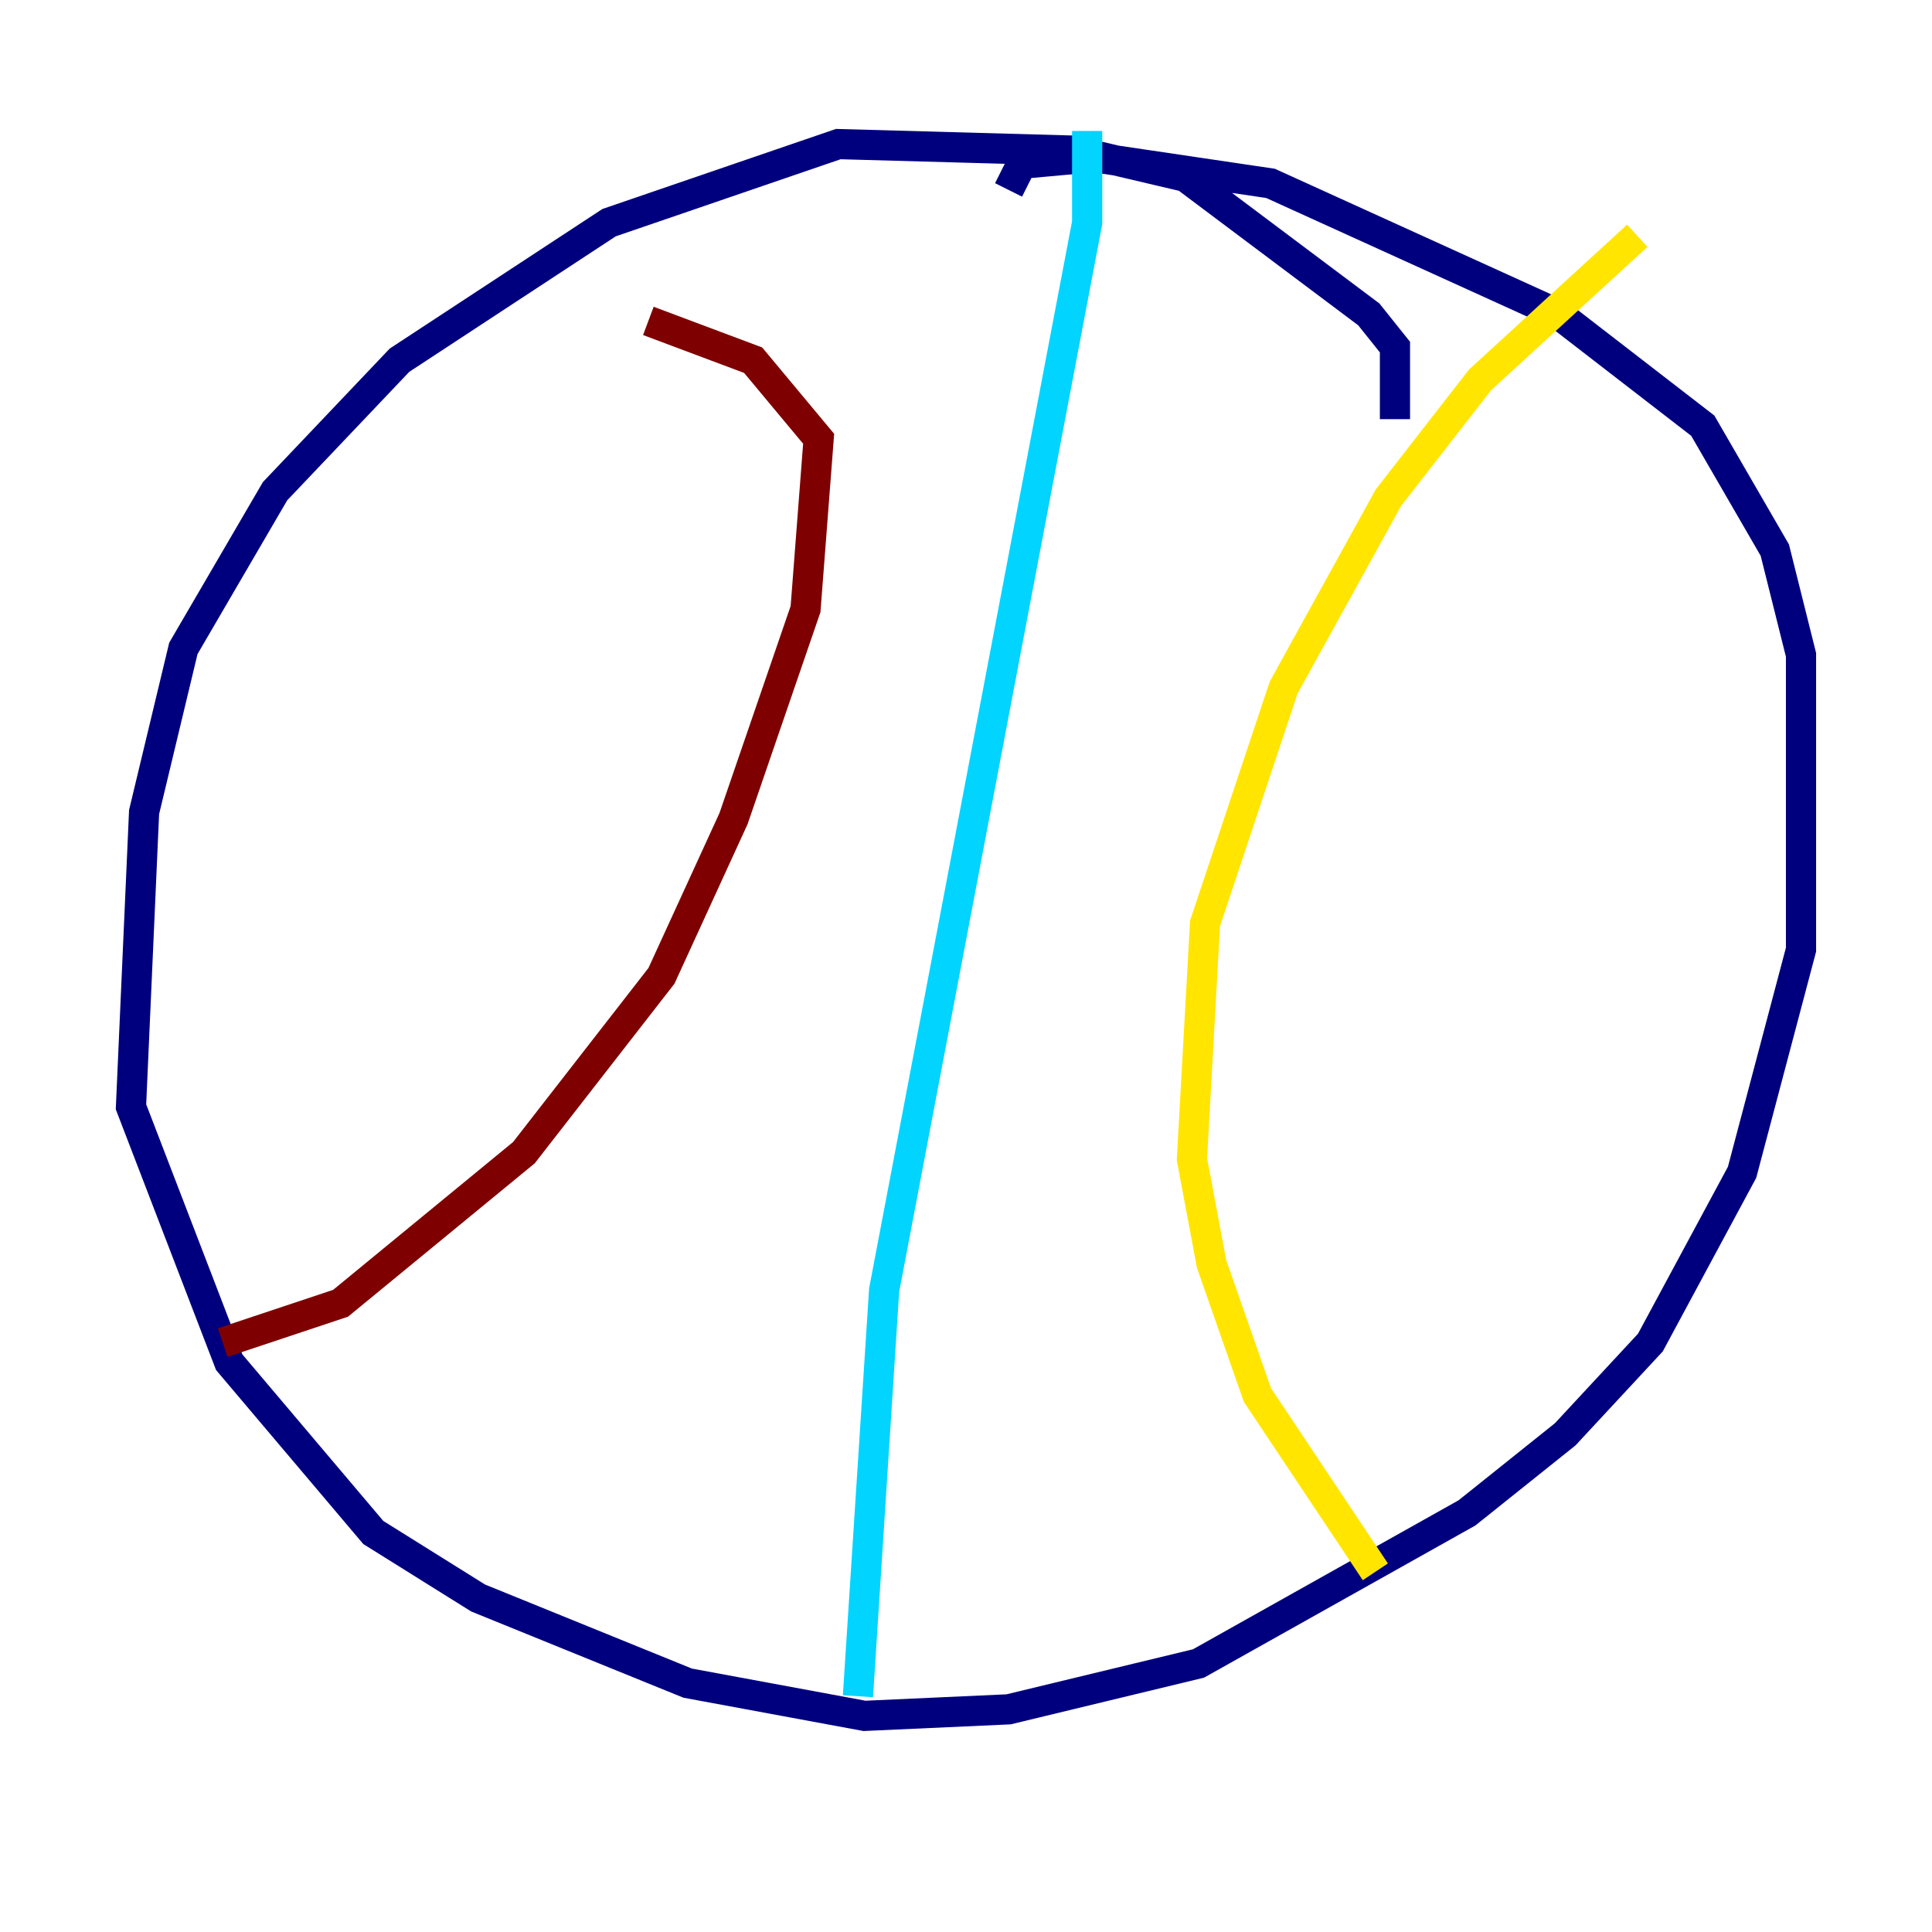 <?xml version="1.0" encoding="utf-8" ?>
<svg baseProfile="tiny" height="128" version="1.2" viewBox="0,0,128,128" width="128" xmlns="http://www.w3.org/2000/svg" xmlns:ev="http://www.w3.org/2001/xml-events" xmlns:xlink="http://www.w3.org/1999/xlink"><defs /><polyline fill="none" points="92.42,27.77 92.42,22.997 90.685,20.827 78.536,11.715 71.159,9.98 55.539,9.546 40.352,14.752 26.468,23.864 18.224,32.542 12.149,42.956 9.546,53.803 8.678,73.329 15.186,90.251 24.732,101.532 31.675,105.871 45.559,111.512 57.275,113.681 66.82,113.248 79.403,110.21 97.193,100.231 103.702,95.024 109.342,88.949 115.417,77.668 119.322,62.915 119.322,43.39 117.586,36.447 112.814,28.203 103.268,20.827 84.176,12.149 72.461,10.414 67.688,10.848 66.82,12.583" stroke="#00007f" stroke-width="2" /><polyline fill="none" points="72.027,8.678 72.027,14.752 58.576,85.478 56.841,112.38" stroke="#00d4ff" stroke-width="2" /><polyline fill="none" points="108.475,15.62 98.061,25.166 91.986,32.976 85.044,45.559 79.837,61.18 78.969,76.8 80.271,83.742 83.308,92.42 91.119,104.136" stroke="#ffe500" stroke-width="2" /><polyline fill="none" points="14.752,88.949 22.563,86.346 34.712,76.366 43.824,64.651 48.597,54.237 53.37,40.352 54.237,29.071 49.898,23.864 42.956,21.261" stroke="#7f0000" stroke-width="2" /></svg>